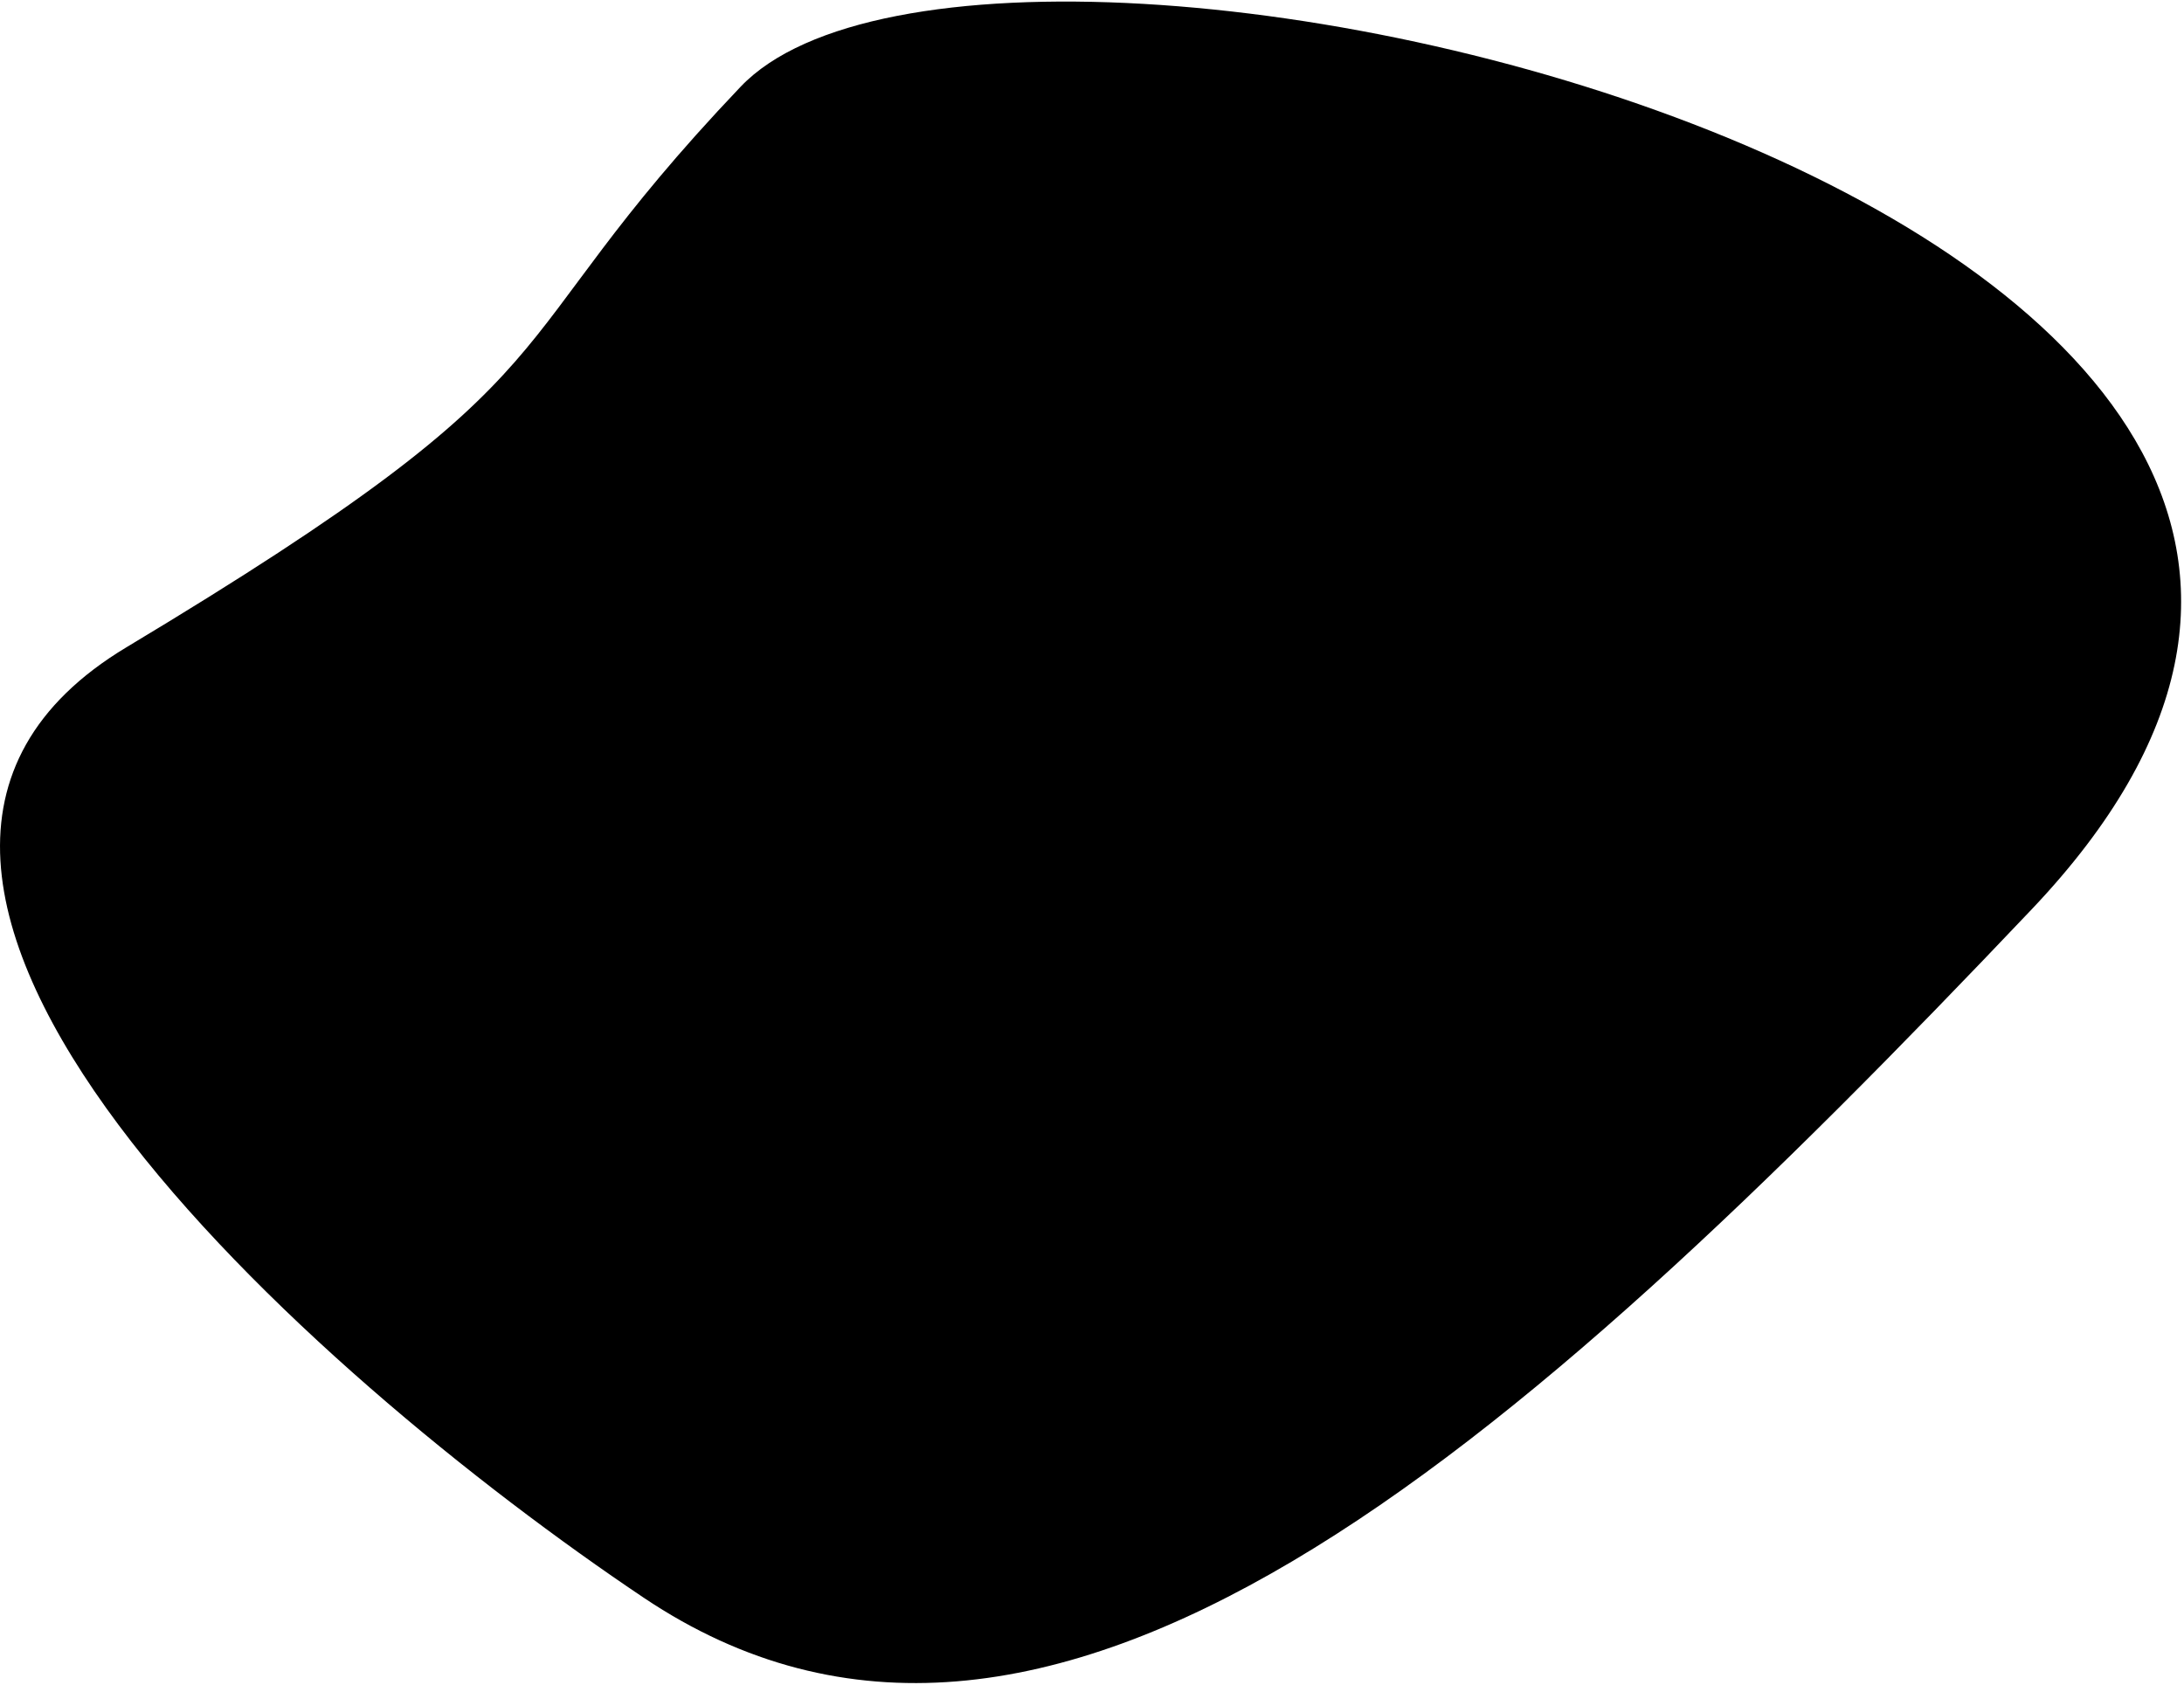 <svg width="560" height="432" xmlns="http://www.w3.org/2000/svg">
    <path d="M32.449 165.968c-97.493 58.508 47.794 186.883 132.623 243.757 103.108 69.128 221.89-35.344 355.895-176.559C688.473 56.646 256.179-47.403 189.904 22.24c-66.275 69.642-35.59 70.593-157.455 143.728Z"/>
</svg>
